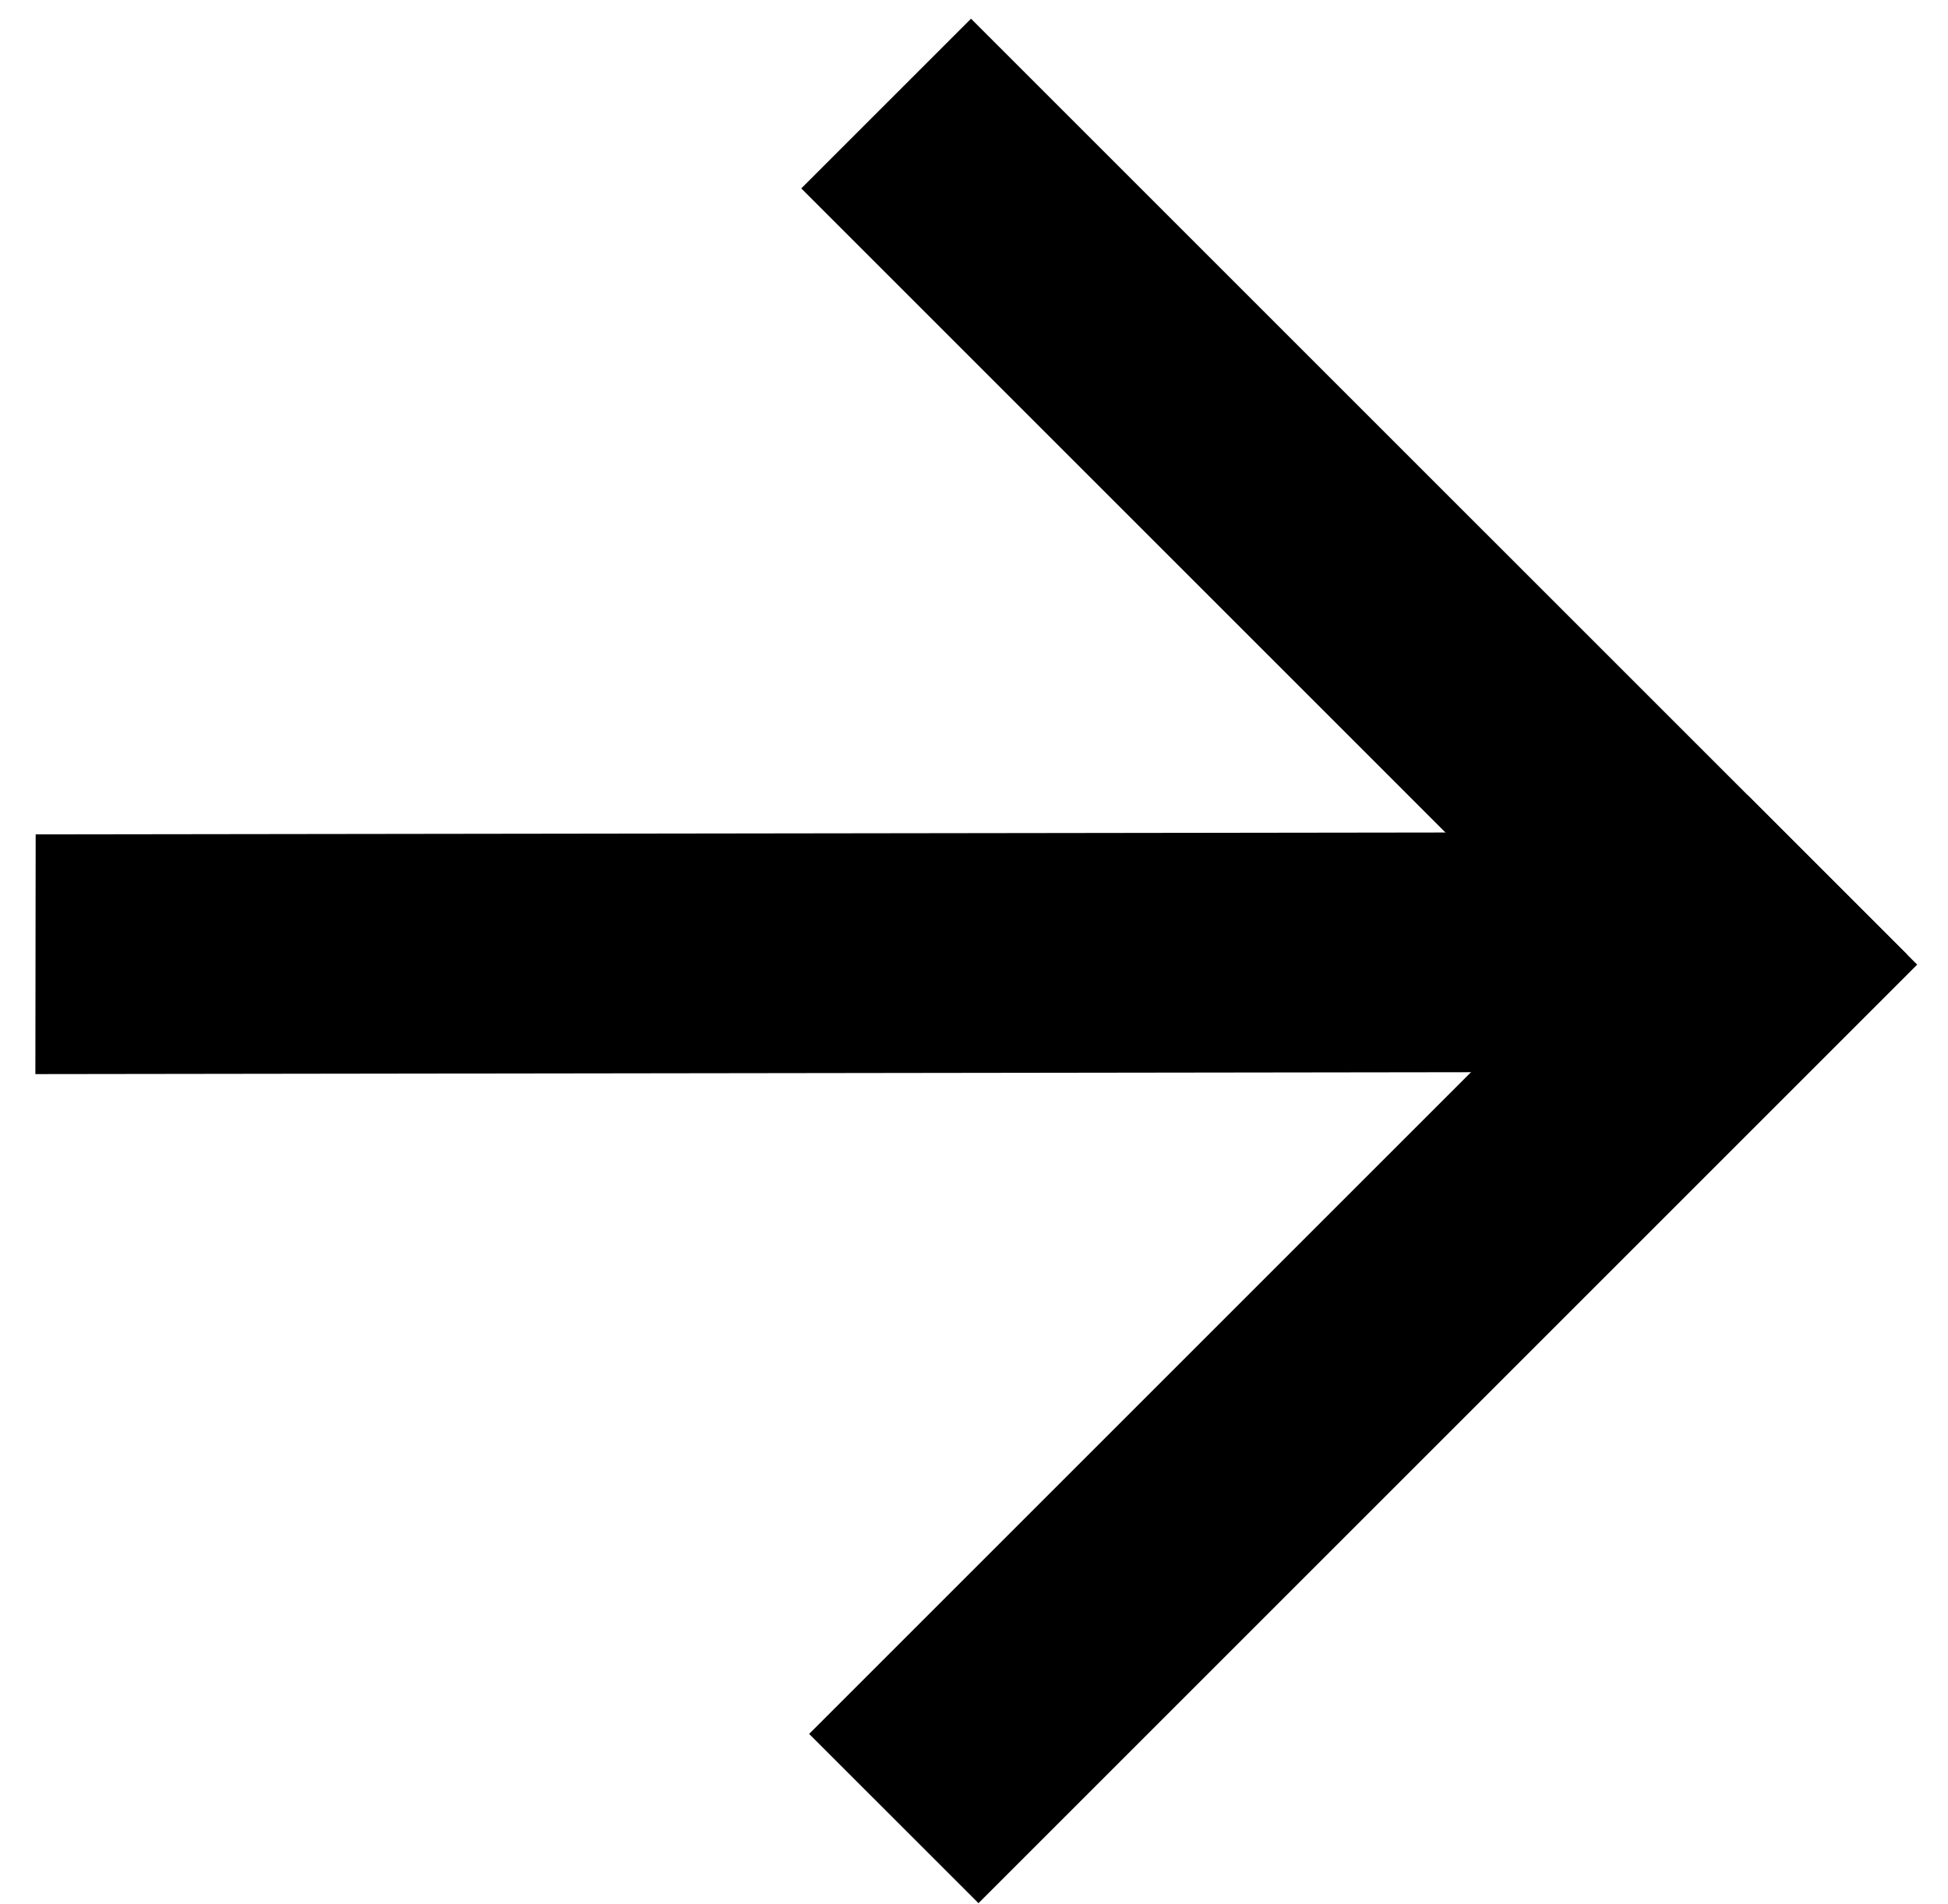 <svg width="45" height="44" viewBox="0 0 45 44" fill="none" xmlns="http://www.w3.org/2000/svg">
<path d="M40.377 18.377L44.288 22.288L22.604 43.973L18.692 40.062L40.377 18.377Z" fill="black"/>
<path d="M41.224 19.224L41.216 24.763L0.817 24.817L0.824 19.278L41.224 19.224Z" fill="black"/>
<path d="M44.058 22.058L40.136 25.98L18.51 4.353L22.431 0.432L44.058 22.058Z" fill="black"/>
</svg>
